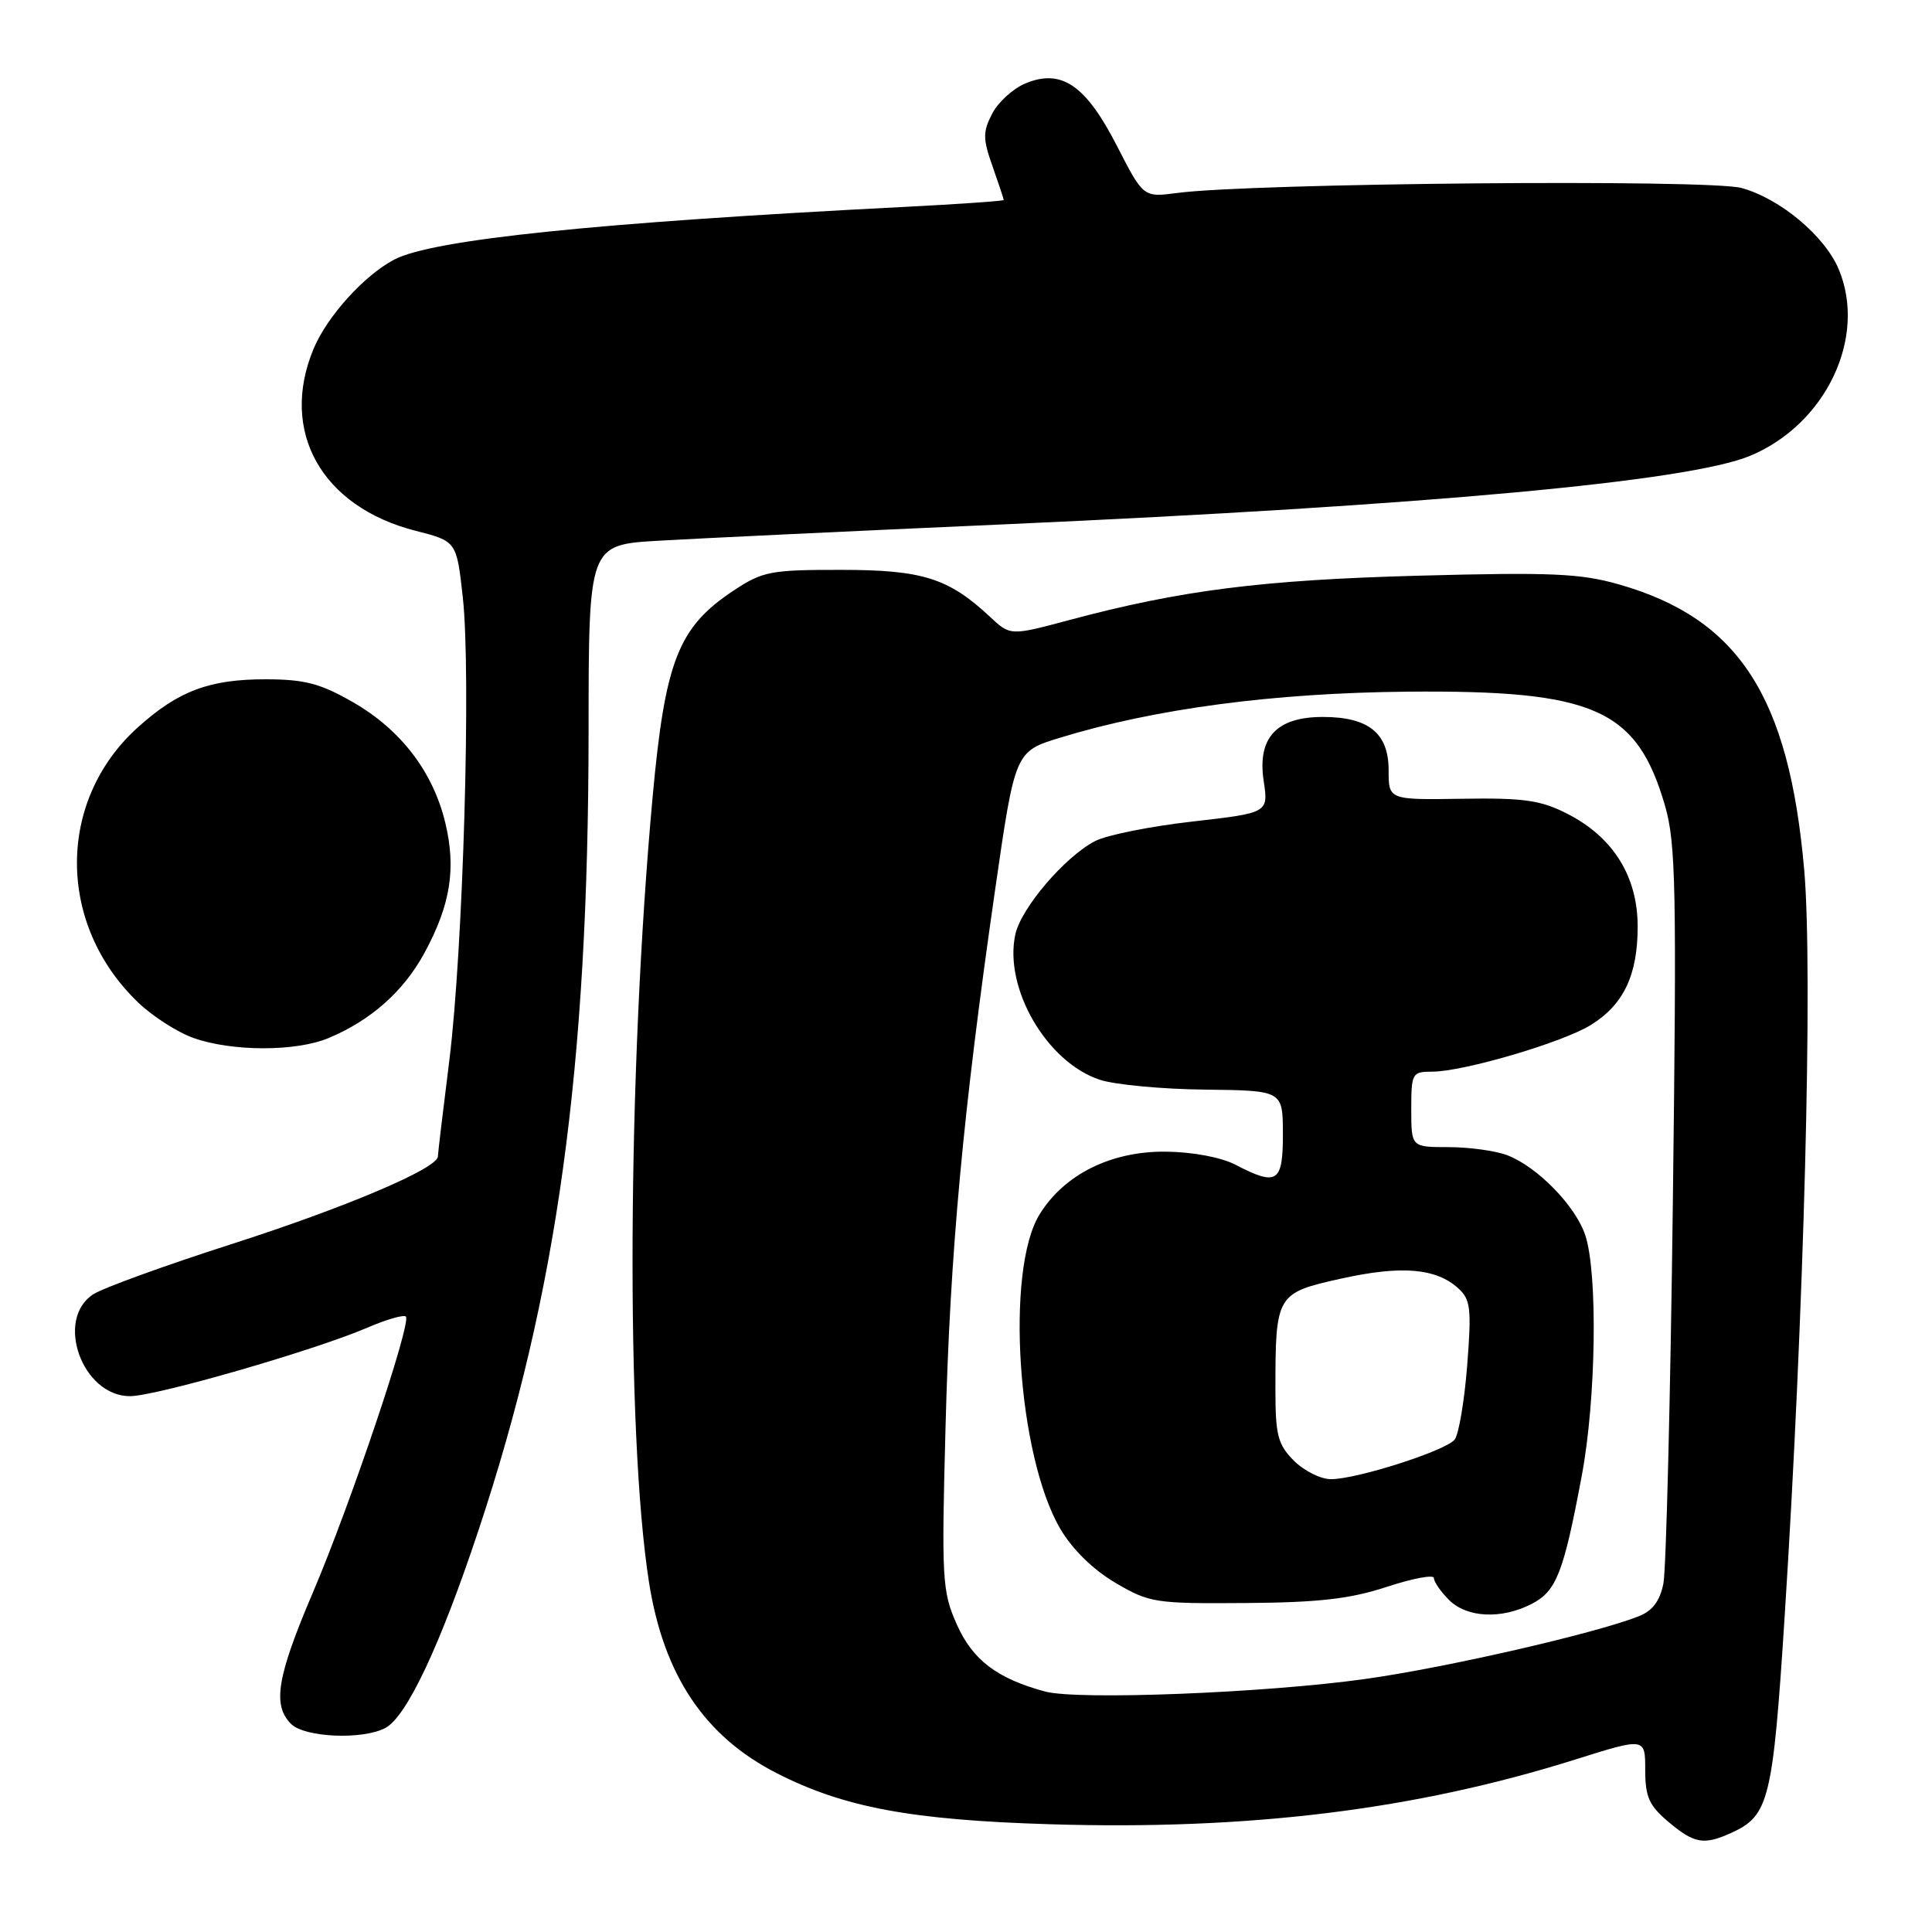 <?xml version="1.0" encoding="UTF-8" standalone="no"?>
<!DOCTYPE svg PUBLIC "-//W3C//DTD SVG 1.1//EN" "http://www.w3.org/Graphics/SVG/1.1/DTD/svg11.dtd" >
<svg xmlns="http://www.w3.org/2000/svg" xmlns:xlink="http://www.w3.org/1999/xlink" version="1.1" viewBox="0 0 256 256">
 <g >
 <path fill="currentColor"
d=" M 229.44 242.85 C 234.40 240.59 234.91 238.51 236.47 214.28 C 239.05 174.06 240.24 128.79 239.07 115.30 C 237.06 92.27 230.39 81.97 214.53 77.44 C 209.43 75.98 205.53 75.81 188.03 76.28 C 167.21 76.84 156.44 78.21 141.69 82.16 C 133.87 84.25 133.87 84.25 131.19 81.74 C 125.69 76.60 122.24 75.51 111.43 75.51 C 102.14 75.50 101.04 75.71 97.24 78.23 C 89.87 83.10 88.13 87.53 86.47 105.65 C 83.13 142.21 82.91 189.88 85.99 209.62 C 87.92 221.95 93.35 230.08 102.93 234.96 C 111.80 239.49 120.72 241.16 139.09 241.72 C 165.47 242.53 187.52 239.82 208.75 233.14 C 218.00 230.23 218.00 230.23 218.00 234.53 C 218.00 238.10 218.52 239.26 221.08 241.41 C 224.51 244.30 225.77 244.52 229.44 242.85 Z  M 51.07 228.96 C 53.89 227.46 58.34 218.00 63.39 202.81 C 73.86 171.35 77.97 141.51 77.99 96.84 C 78.00 72.19 78.00 72.19 87.25 71.65 C 92.34 71.35 112.92 70.37 133.00 69.48 C 189.20 66.97 223.76 63.80 231.92 60.39 C 241.95 56.20 247.41 44.71 243.65 35.70 C 241.80 31.27 235.89 26.32 230.76 24.91 C 226.44 23.72 165.93 24.25 155.98 25.57 C 151.50 26.16 151.50 26.16 148.00 19.33 C 143.87 11.27 140.65 9.07 135.88 11.05 C 134.24 11.73 132.26 13.53 131.47 15.06 C 130.22 17.48 130.22 18.38 131.52 22.05 C 132.33 24.36 133.00 26.36 133.00 26.50 C 133.00 26.63 127.04 27.05 119.75 27.42 C 78.98 29.50 57.31 31.74 52.25 34.39 C 48.27 36.47 43.34 41.93 41.55 46.22 C 37.00 57.14 42.60 67.15 55.06 70.33 C 60.50 71.72 60.50 71.72 61.32 79.11 C 62.44 89.14 61.37 125.76 59.54 140.50 C 58.71 147.10 58.03 152.83 58.02 153.24 C 57.98 154.83 45.74 160.02 30.59 164.88 C 21.84 167.69 13.62 170.67 12.34 171.51 C 7.24 174.85 10.91 185.00 17.22 185.00 C 20.65 185.00 41.63 178.95 48.71 175.91 C 51.22 174.83 53.51 174.17 53.78 174.45 C 54.56 175.23 46.43 199.36 41.47 210.99 C 36.69 222.20 36.07 225.93 38.57 228.43 C 40.38 230.24 48.08 230.56 51.07 228.96 Z  M 43.53 137.55 C 49.14 135.21 53.50 131.34 56.25 126.25 C 59.69 119.91 60.46 115.10 59.01 109.05 C 57.39 102.27 53.10 96.67 46.76 93.04 C 42.45 90.56 40.37 90.02 35.22 90.01 C 27.74 90.00 23.60 91.56 18.23 96.41 C 7.50 106.11 7.52 122.49 18.29 132.82 C 20.19 134.65 23.49 136.77 25.62 137.53 C 30.73 139.35 39.20 139.36 43.53 137.55 Z  M 138.50 224.14 C 132.13 222.43 128.86 219.95 126.77 215.22 C 124.84 210.86 124.75 209.28 125.29 189.04 C 125.89 165.96 127.60 147.45 131.84 118.03 C 134.50 99.57 134.50 99.57 140.50 97.74 C 153.09 93.89 168.85 91.81 186.50 91.65 C 211.26 91.43 216.89 93.92 220.62 106.75 C 222.06 111.73 222.18 117.71 221.66 159.43 C 221.34 185.32 220.77 207.99 220.41 209.82 C 219.95 212.15 218.96 213.45 217.13 214.17 C 211.30 216.46 191.54 220.99 180.86 222.48 C 167.63 224.33 142.84 225.30 138.50 224.14 Z  M 202.97 212.52 C 206.24 210.82 207.18 208.42 209.60 195.50 C 211.49 185.43 211.73 168.74 210.06 163.68 C 208.77 159.78 203.68 154.57 199.68 153.06 C 198.14 152.48 194.65 152.00 191.93 152.00 C 187.00 152.00 187.00 152.00 187.00 147.00 C 187.00 142.20 187.11 142.00 189.77 142.00 C 193.90 142.00 207.03 138.14 210.77 135.83 C 215.13 133.14 217.00 129.22 217.00 122.78 C 217.00 116.14 213.77 110.95 207.72 107.85 C 204.17 106.03 201.96 105.71 193.75 105.84 C 184.00 105.99 184.00 105.99 184.00 102.05 C 184.00 97.15 181.35 95.00 175.28 95.00 C 169.14 95.00 166.59 97.75 167.44 103.45 C 168.08 107.71 168.08 107.71 157.99 108.86 C 152.43 109.49 146.65 110.65 145.12 111.44 C 141.11 113.51 135.32 120.29 134.54 123.80 C 132.98 130.91 138.69 140.75 145.72 143.07 C 147.71 143.73 153.98 144.32 159.66 144.38 C 169.98 144.50 169.98 144.50 169.99 150.25 C 170.00 156.71 169.23 157.21 163.70 154.33 C 161.81 153.35 158.04 152.64 154.50 152.60 C 147.24 152.52 141.03 155.60 137.75 160.91 C 133.19 168.28 134.81 192.88 140.49 202.57 C 142.09 205.30 144.84 207.99 147.78 209.72 C 152.29 212.38 153.06 212.50 165.00 212.41 C 174.75 212.34 178.87 211.87 183.75 210.27 C 187.19 209.14 190.00 208.61 190.00 209.10 C 190.00 209.60 190.90 210.90 192.00 212.00 C 194.37 214.37 198.96 214.59 202.97 212.52 Z  M 171.45 193.55 C 169.32 191.41 169.00 190.18 169.00 184.17 C 169.00 171.54 169.12 171.33 177.67 169.43 C 185.67 167.65 190.27 168.03 193.22 170.70 C 194.86 172.18 195.00 173.36 194.41 180.94 C 194.04 185.65 193.29 190.06 192.75 190.75 C 191.57 192.23 179.81 196.00 176.35 196.00 C 175.01 196.00 172.80 194.90 171.45 193.55 Z "/>
</g>
</svg>